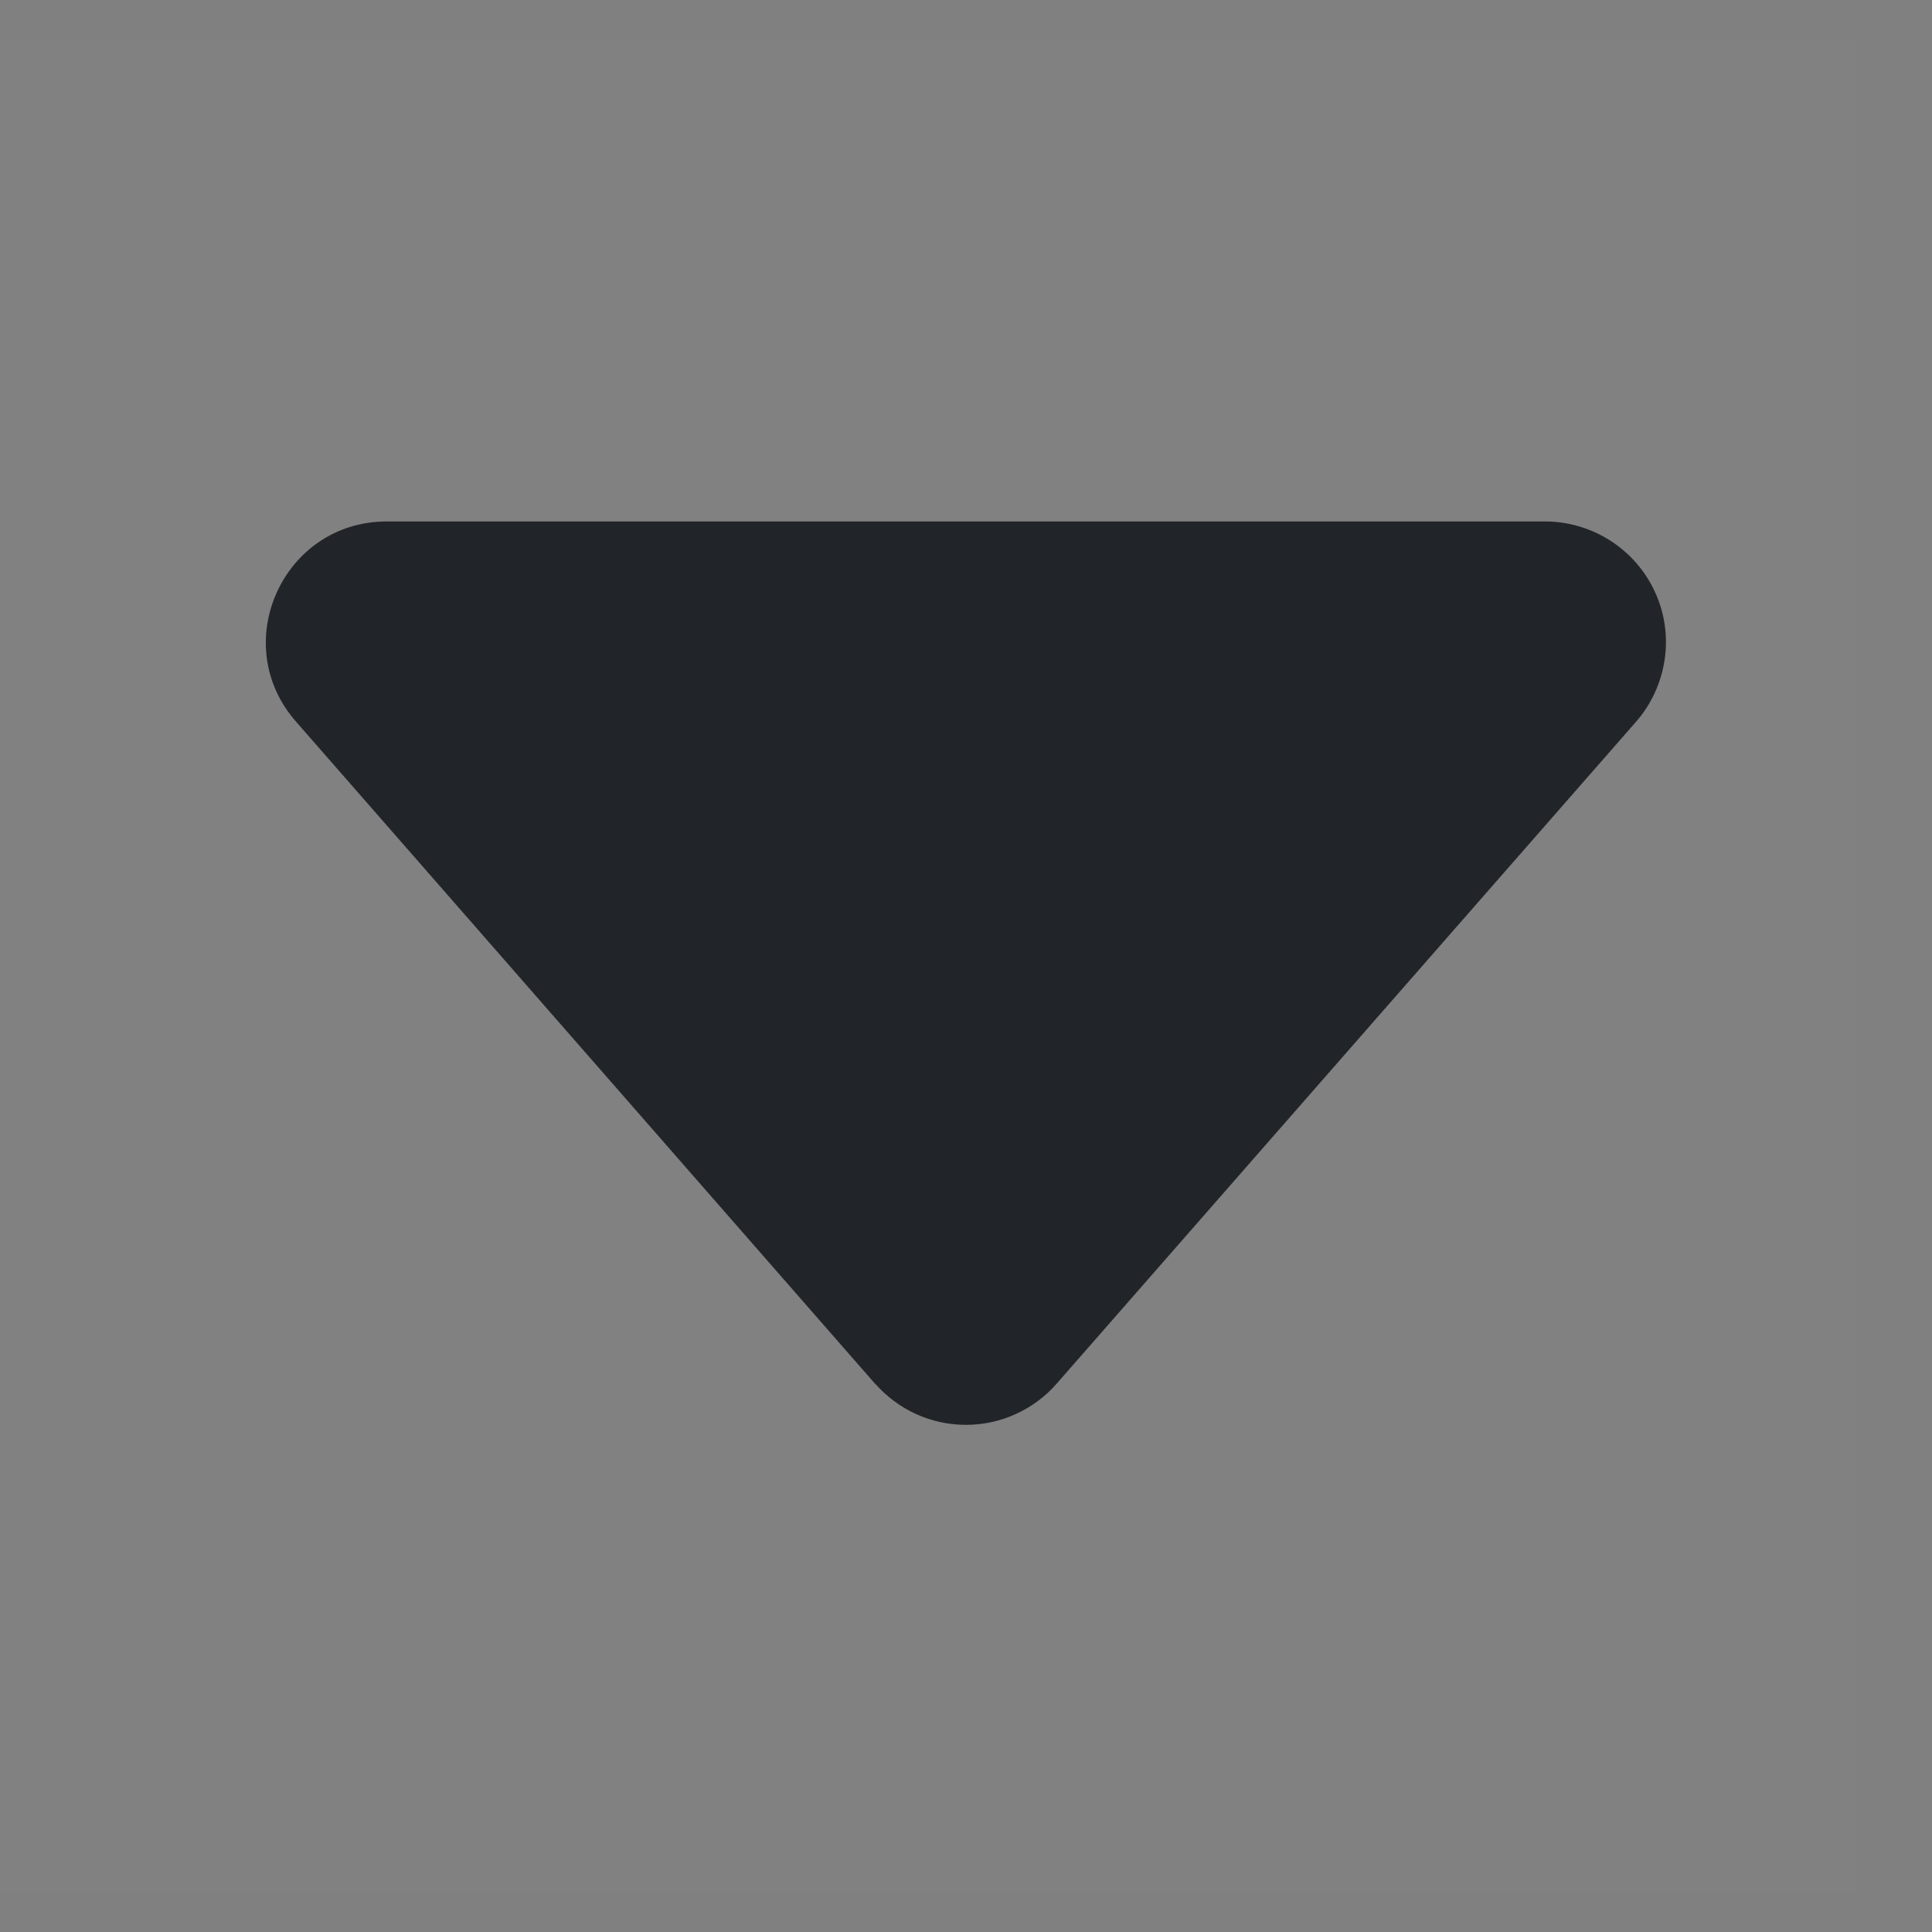 <svg width="10" height="10" viewBox="0 0 10 10" fill="none" xmlns="http://www.w3.org/2000/svg">
<rect x="0" y="0" width="10" height="10" fill="#808080" stroke="none"/>
<g clip-path="url(#clip0_867_908)">
<rect width="9.6" height="9.6" transform="translate(0 0.2)" fill="white" fill-opacity="0.01"/>
<path d="M4.529 7.162L1.532 3.735C1.178 3.332 1.465 2.699 2.002 2.699H7.997C8.117 2.699 8.235 2.734 8.336 2.799C8.437 2.864 8.517 2.956 8.567 3.066C8.617 3.175 8.634 3.297 8.616 3.416C8.598 3.534 8.547 3.646 8.468 3.736L5.47 7.161C5.412 7.228 5.339 7.282 5.258 7.319C5.177 7.356 5.089 7.375 5 7.375C4.911 7.375 4.822 7.356 4.741 7.319C4.66 7.282 4.588 7.228 4.529 7.161V7.162Z" fill="#212529"/>
</g>
<defs>
<clipPath id="clip0_867_908">
<rect width="9.6" height="9.6" fill="white" transform="translate(0 0.2)"/>
</clipPath>
</defs>
</svg>
